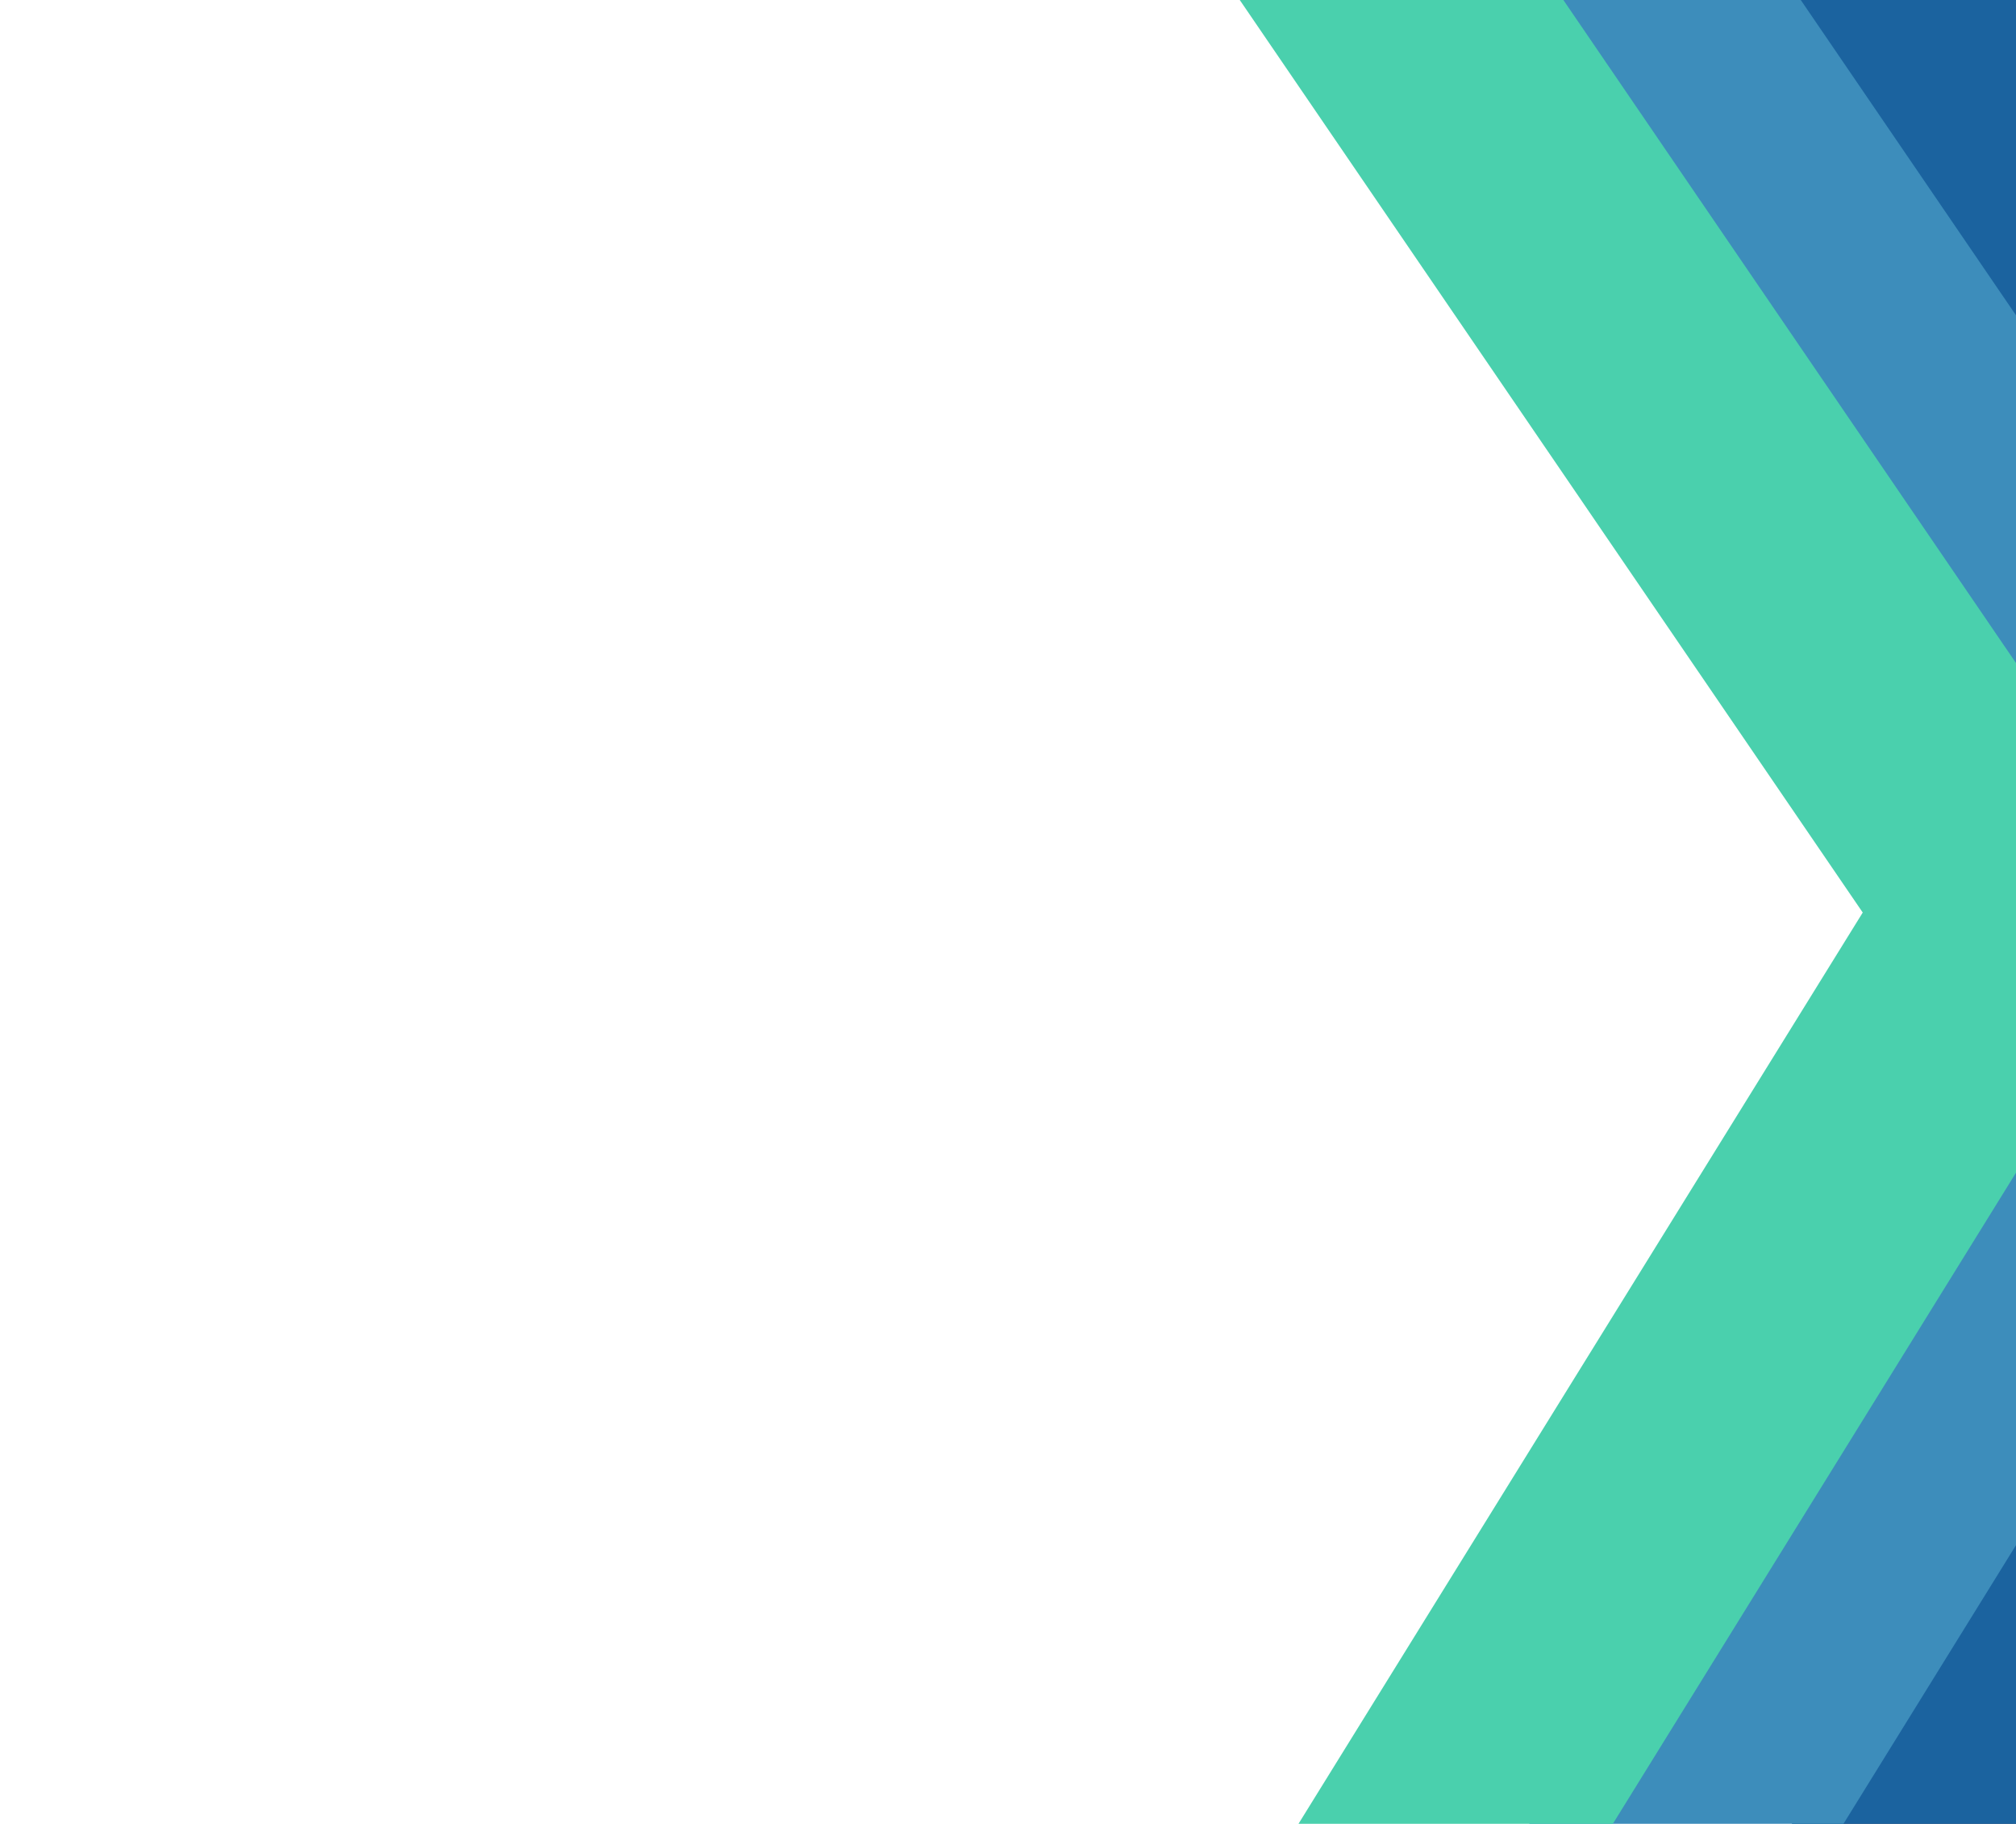 <svg width="619" height="560" viewBox="0 0 619 560" fill="none" xmlns="http://www.w3.org/2000/svg">
<rect x="439.575" y="-142.139" width="248.327" height="589.422" transform="rotate(-34.319 439.575 -142.139)" fill="#26335D"/>
<rect x="439.575" y="-142.139" width="82.064" height="589.422" transform="rotate(-34.319 439.575 -142.139)" fill="#1B639F"/>
<rect x="312.486" y="-206.652" width="82.064" height="745.489" transform="rotate(-34.319 312.486 -206.652)" fill="#3D8DBB"/>
<rect x="196.837" y="-269.284" width="82.064" height="922.304" transform="rotate(-34.319 196.837 -269.284)" fill="#4AD0AD"/>
<rect x="704.704" y="310.441" width="248.327" height="589.422" transform="rotate(31.764 704.704 310.441)" fill="#26335D"/>
<rect x="704.704" y="310.441" width="82.064" height="589.422" transform="rotate(31.764 704.704 310.441)" fill="#1B639F"/>
<rect x="712.154" y="168.111" width="82.064" height="745.489" transform="rotate(31.764 712.154 168.111)" fill="#3D8DBB"/>
<rect x="722.522" y="37" width="82.064" height="922.304" transform="rotate(31.764 722.522 37)" fill="#4AD0AD"/>
</svg>

